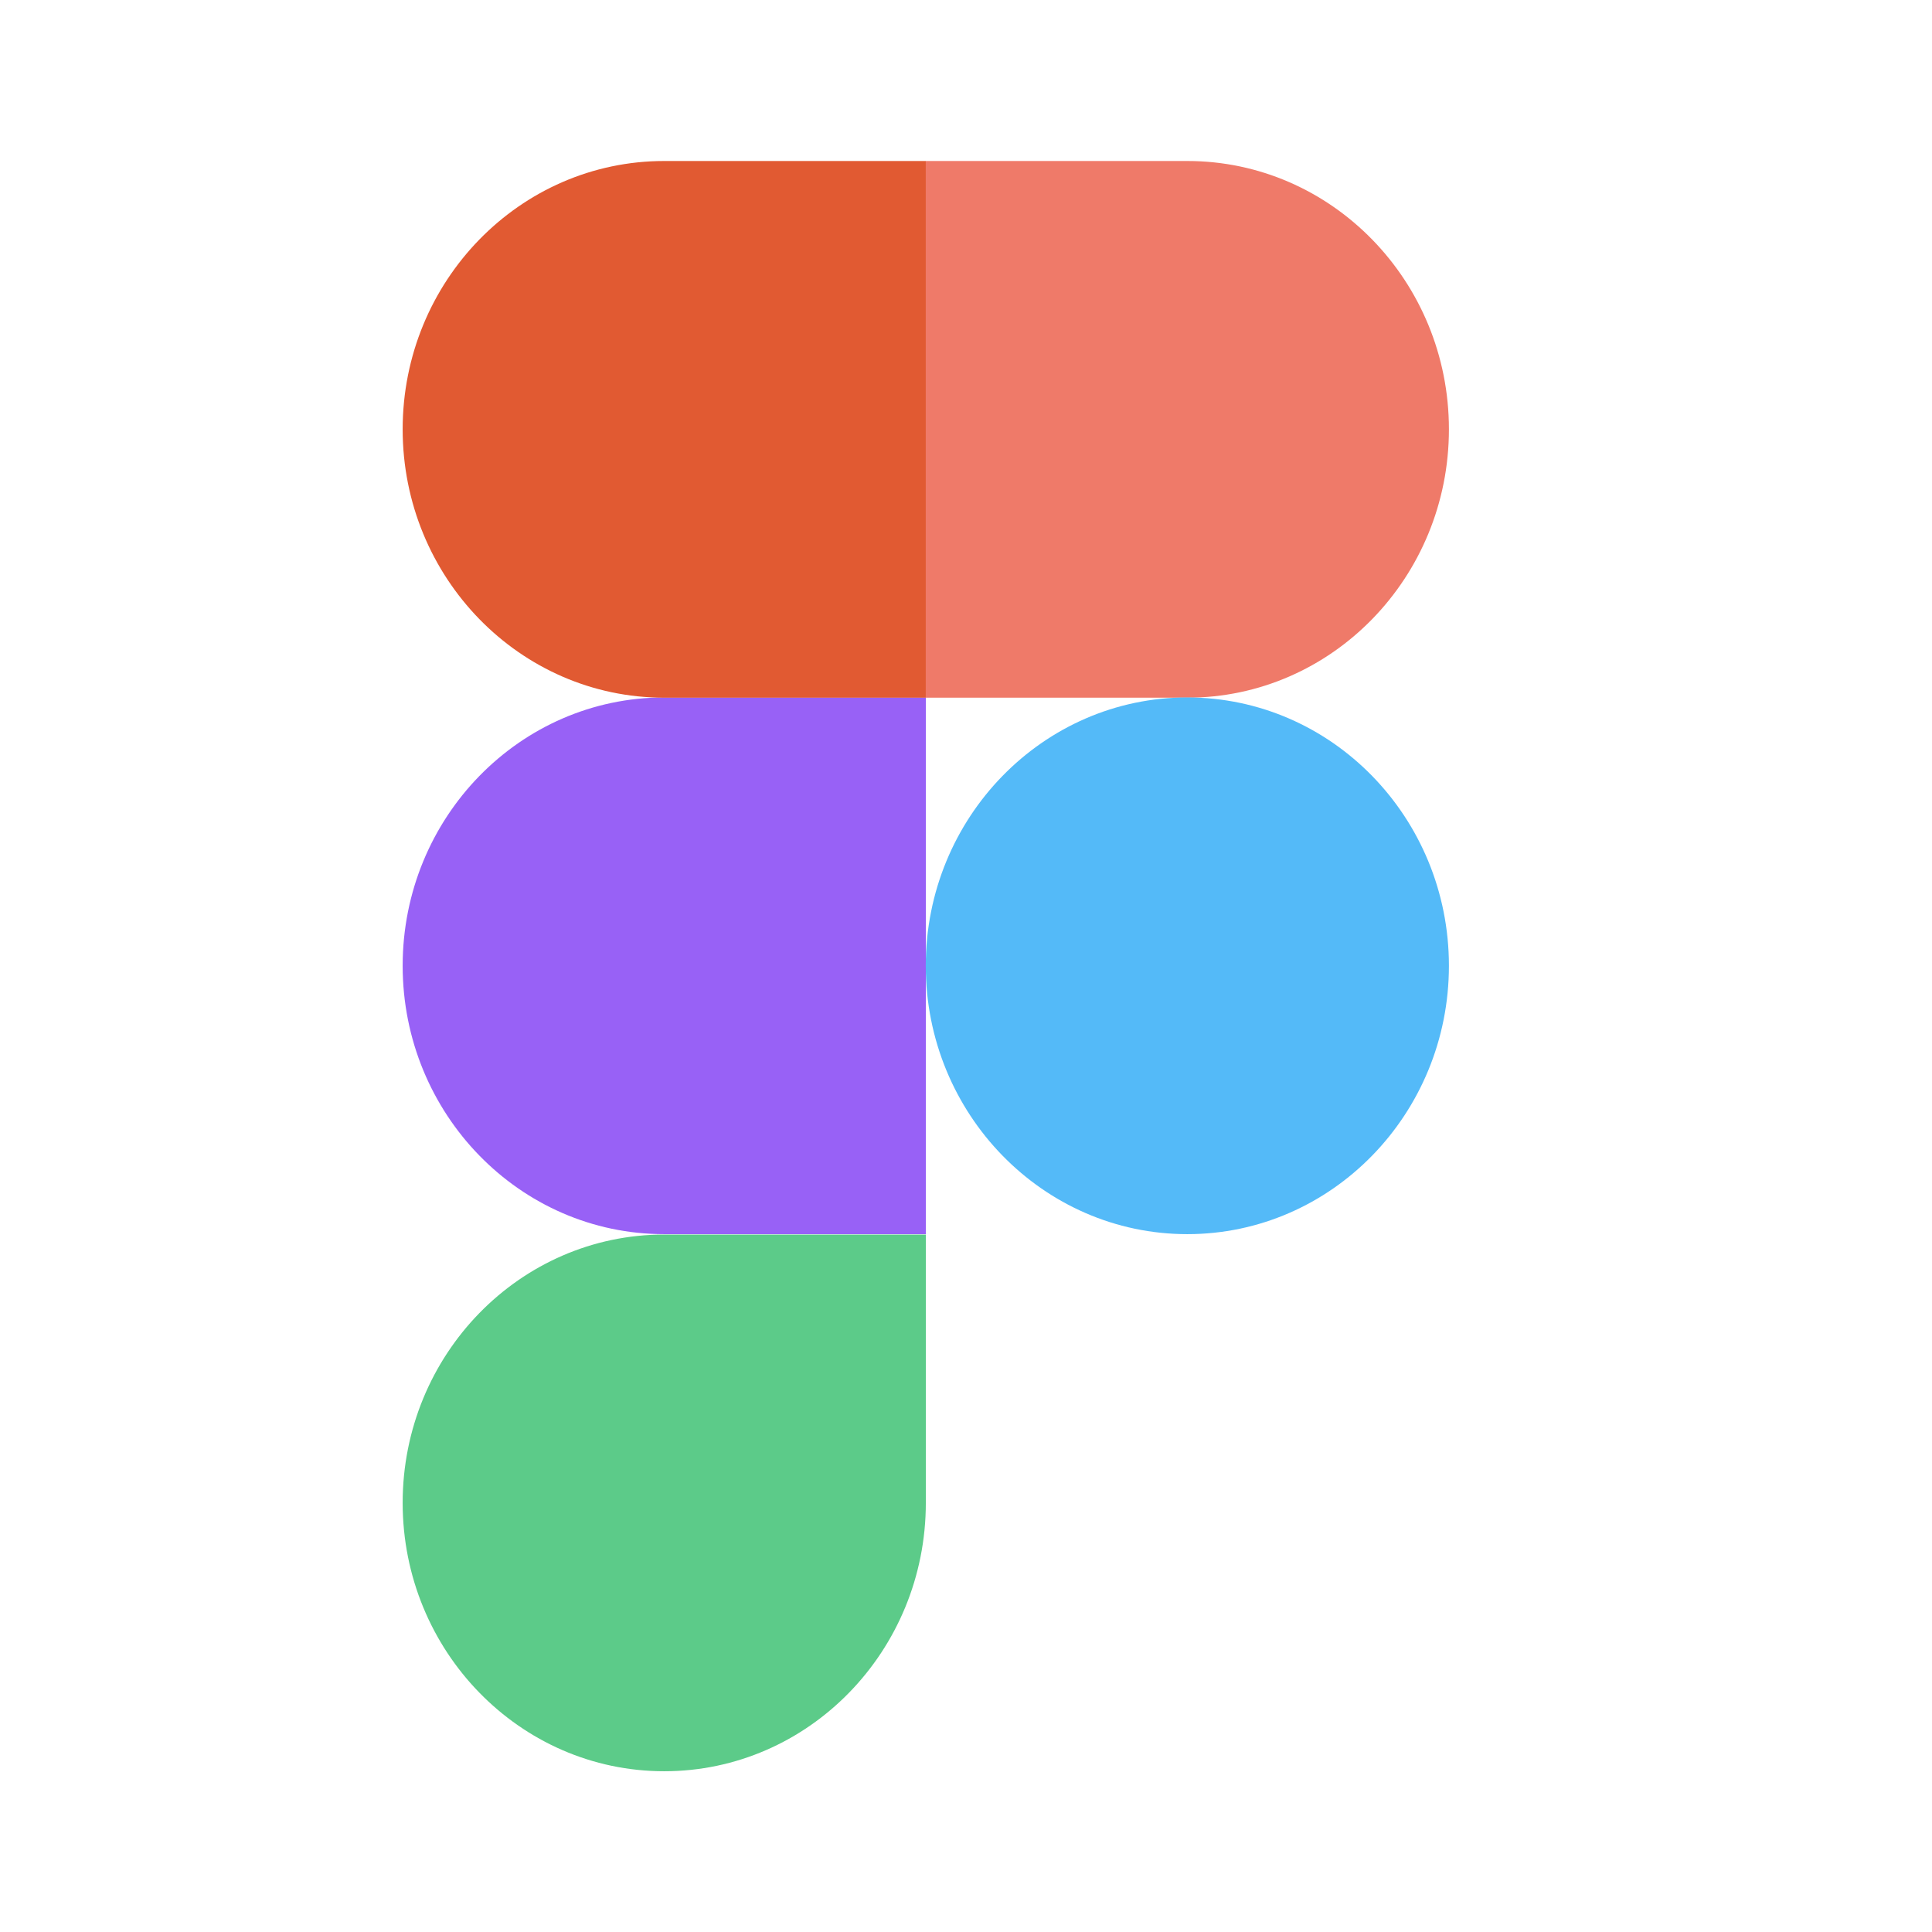 <svg width="24" height="24" viewBox="0 0 24 24" fill="none" xmlns="http://www.w3.org/2000/svg">
<g clip-path="url(#clip0_21067_31764)">
<path d="M8.251 22.003C10.045 22.003 11.501 20.509 11.501 18.669V15.336H8.251C6.458 15.336 5.002 16.829 5.002 18.669C5.002 20.509 6.458 22.003 8.251 22.003Z" fill="#5CCB89"/>
<path d="M5.002 11.997C5.002 10.157 6.458 8.664 8.251 8.664H11.501V15.331H8.251C6.458 15.331 5.002 13.837 5.002 11.997Z" fill="#9861F6"/>
<path d="M5.002 5.333C5.002 3.493 6.458 2 8.251 2H11.501V8.667H8.251C6.458 8.667 5.002 7.173 5.002 5.333Z" fill="#E15A32"/>
<path d="M11.5 2H14.749C16.543 2 17.999 3.493 17.999 5.333C17.999 7.173 16.543 8.667 14.749 8.667H11.5V2Z" fill="#EF7A69"/>
<path d="M17.999 11.997C17.999 13.837 16.543 15.331 14.749 15.331C12.956 15.331 11.5 13.837 11.5 11.997C11.5 10.157 12.956 8.664 14.749 8.664C16.543 8.664 17.999 10.157 17.999 11.997Z" fill="#54BAF8"/>
</g>
<defs>
<clipPath id="clip0_21067_31764">
<rect width="13" height="20" fill="white" transform="translate(5 2)"/>
</clipPath>
</defs>
</svg>
